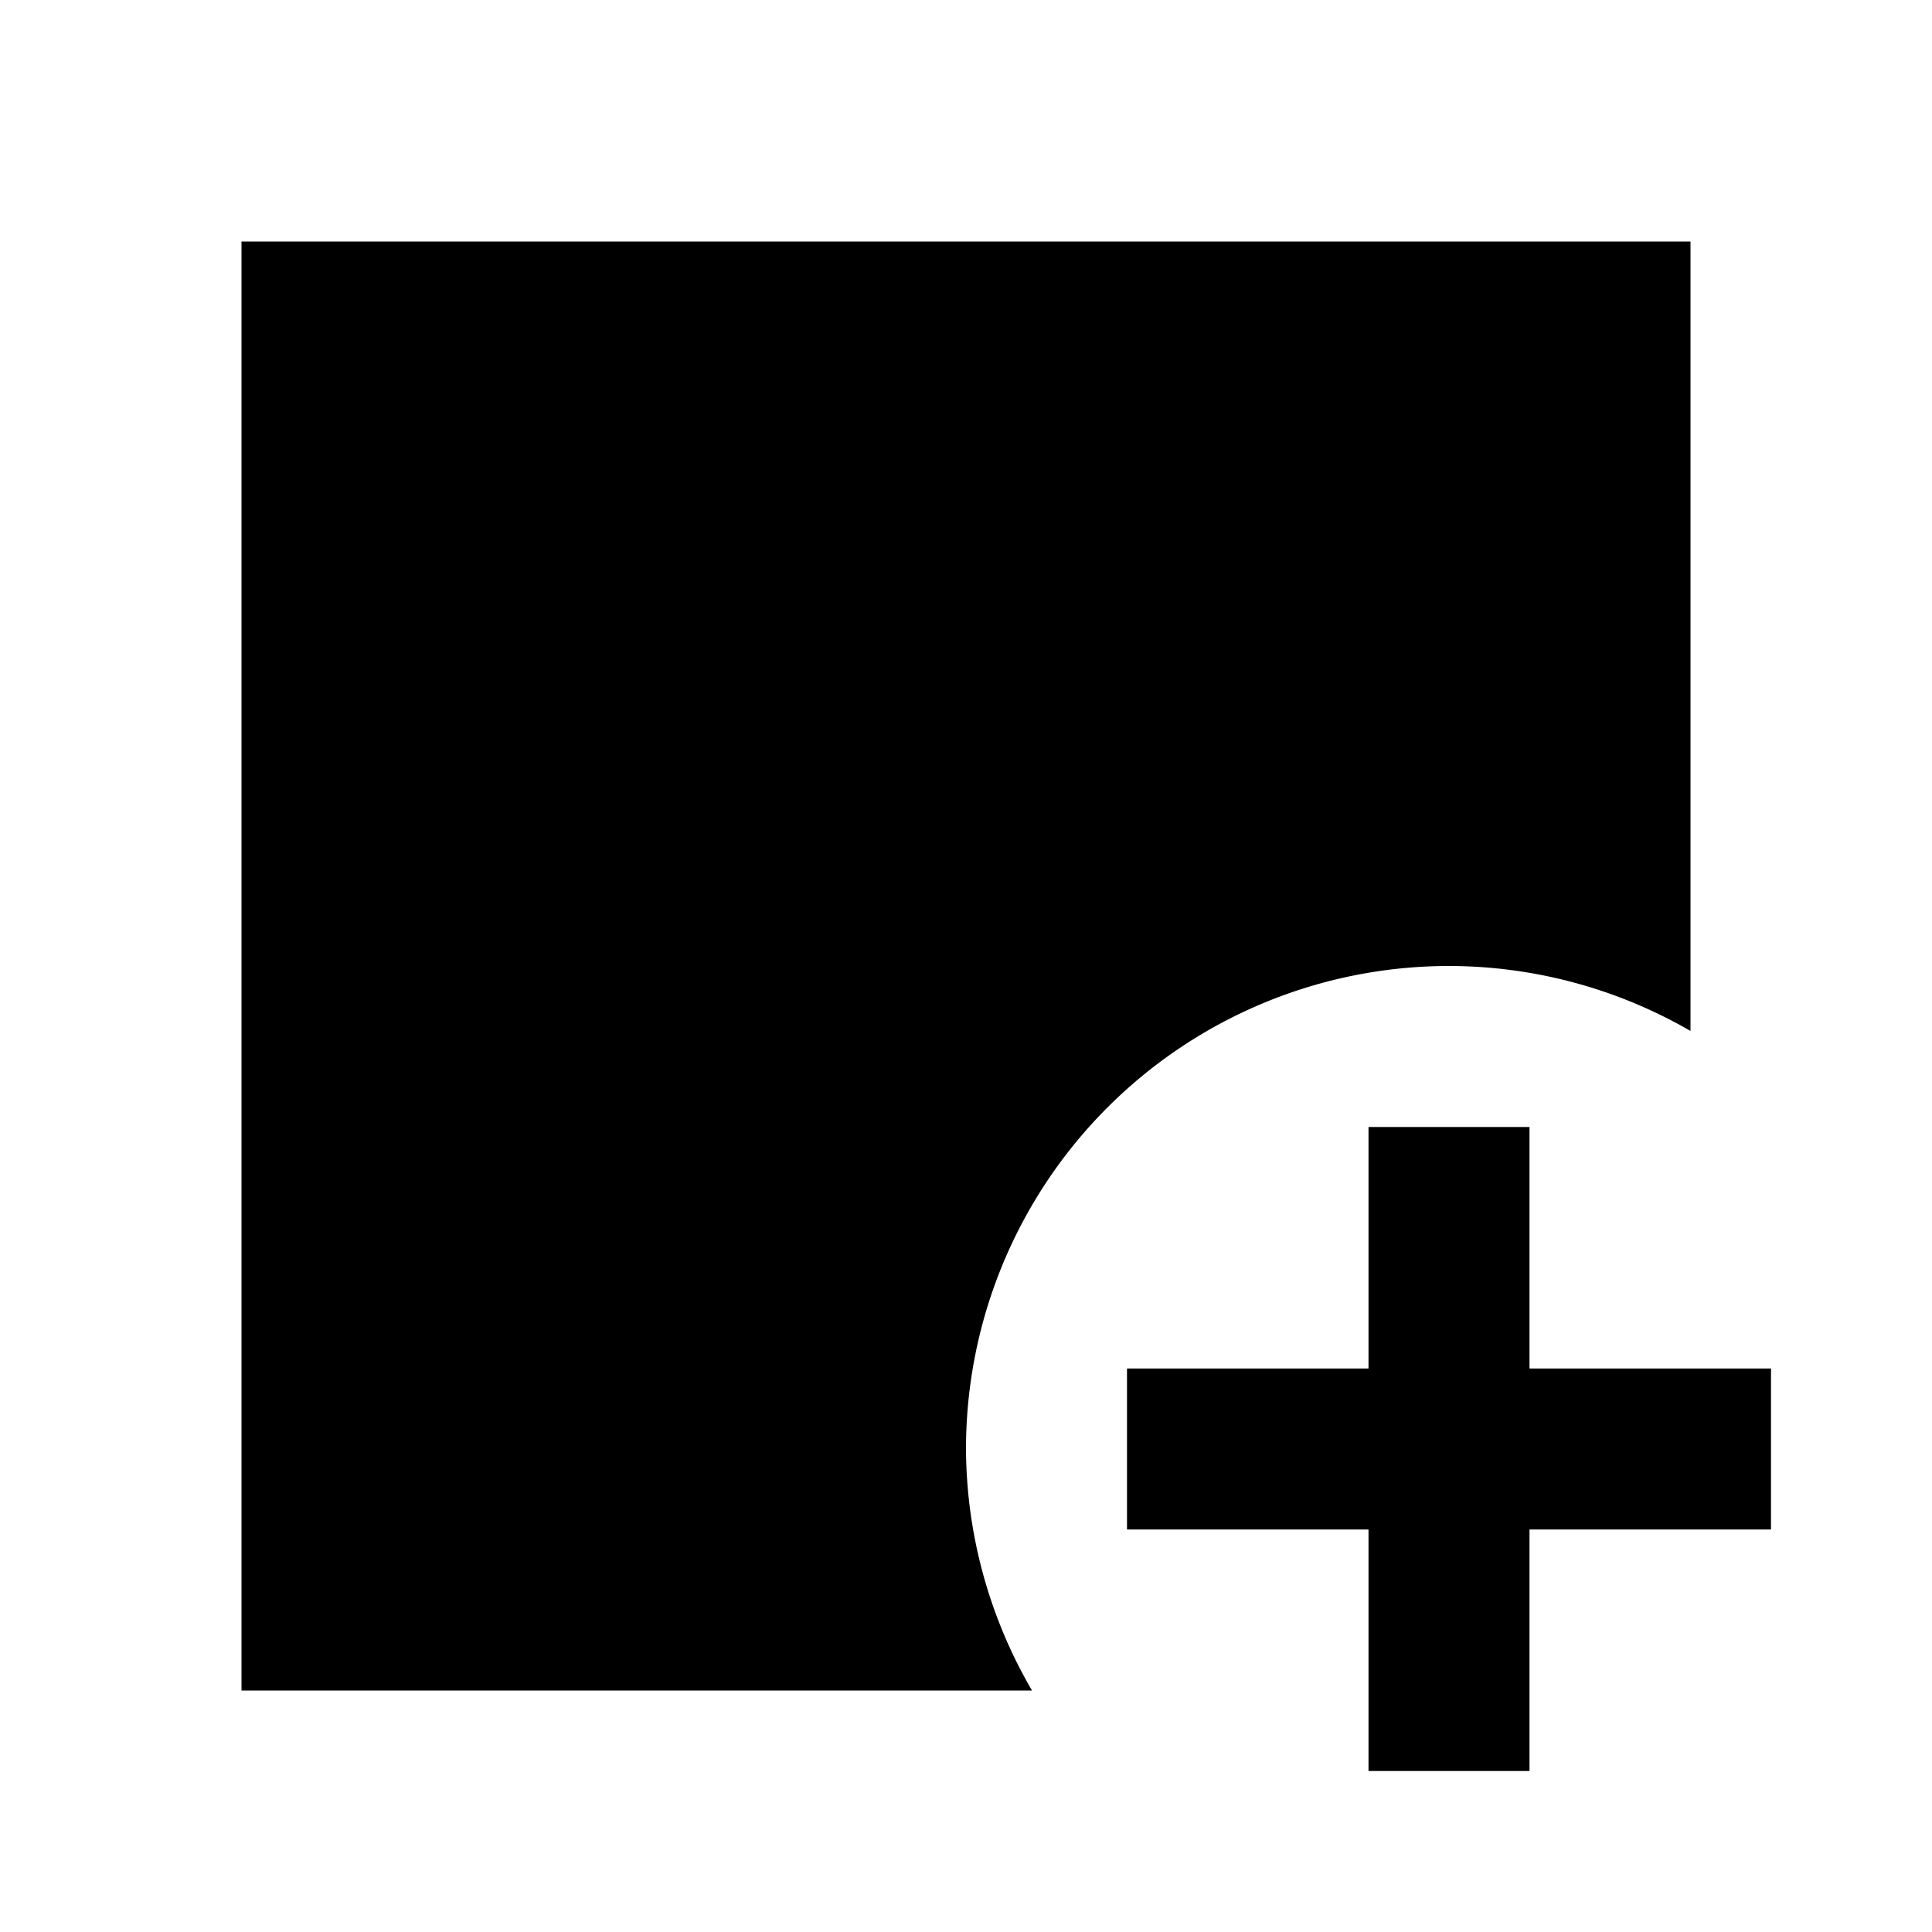 <svg xmlns="http://www.w3.org/2000/svg" viewBox="0 0 24 24">
  <path d="M 3 3 L 3 21 L 12.82 21 A 6 6 0 0 1 12 18 A 6 6 0 0 1 18 12 A 6 6 0 0 1 21 12.807 L 21 3 L 3 3 z " />
  <rect
     style="stroke-width:6.003;stroke-linecap:round;stroke-linejoin:round;paint-order:markers stroke fill;"
     width="8"
     height="2"
     x="14"
     y="17" />
  <rect
     style="stroke-width:6.003;stroke-linecap:round;stroke-linejoin:round;paint-order:markers stroke fill"
     width="8"
     height="2"
     x="14"
     y="-19"
     transform="rotate(90)" />
</svg>

